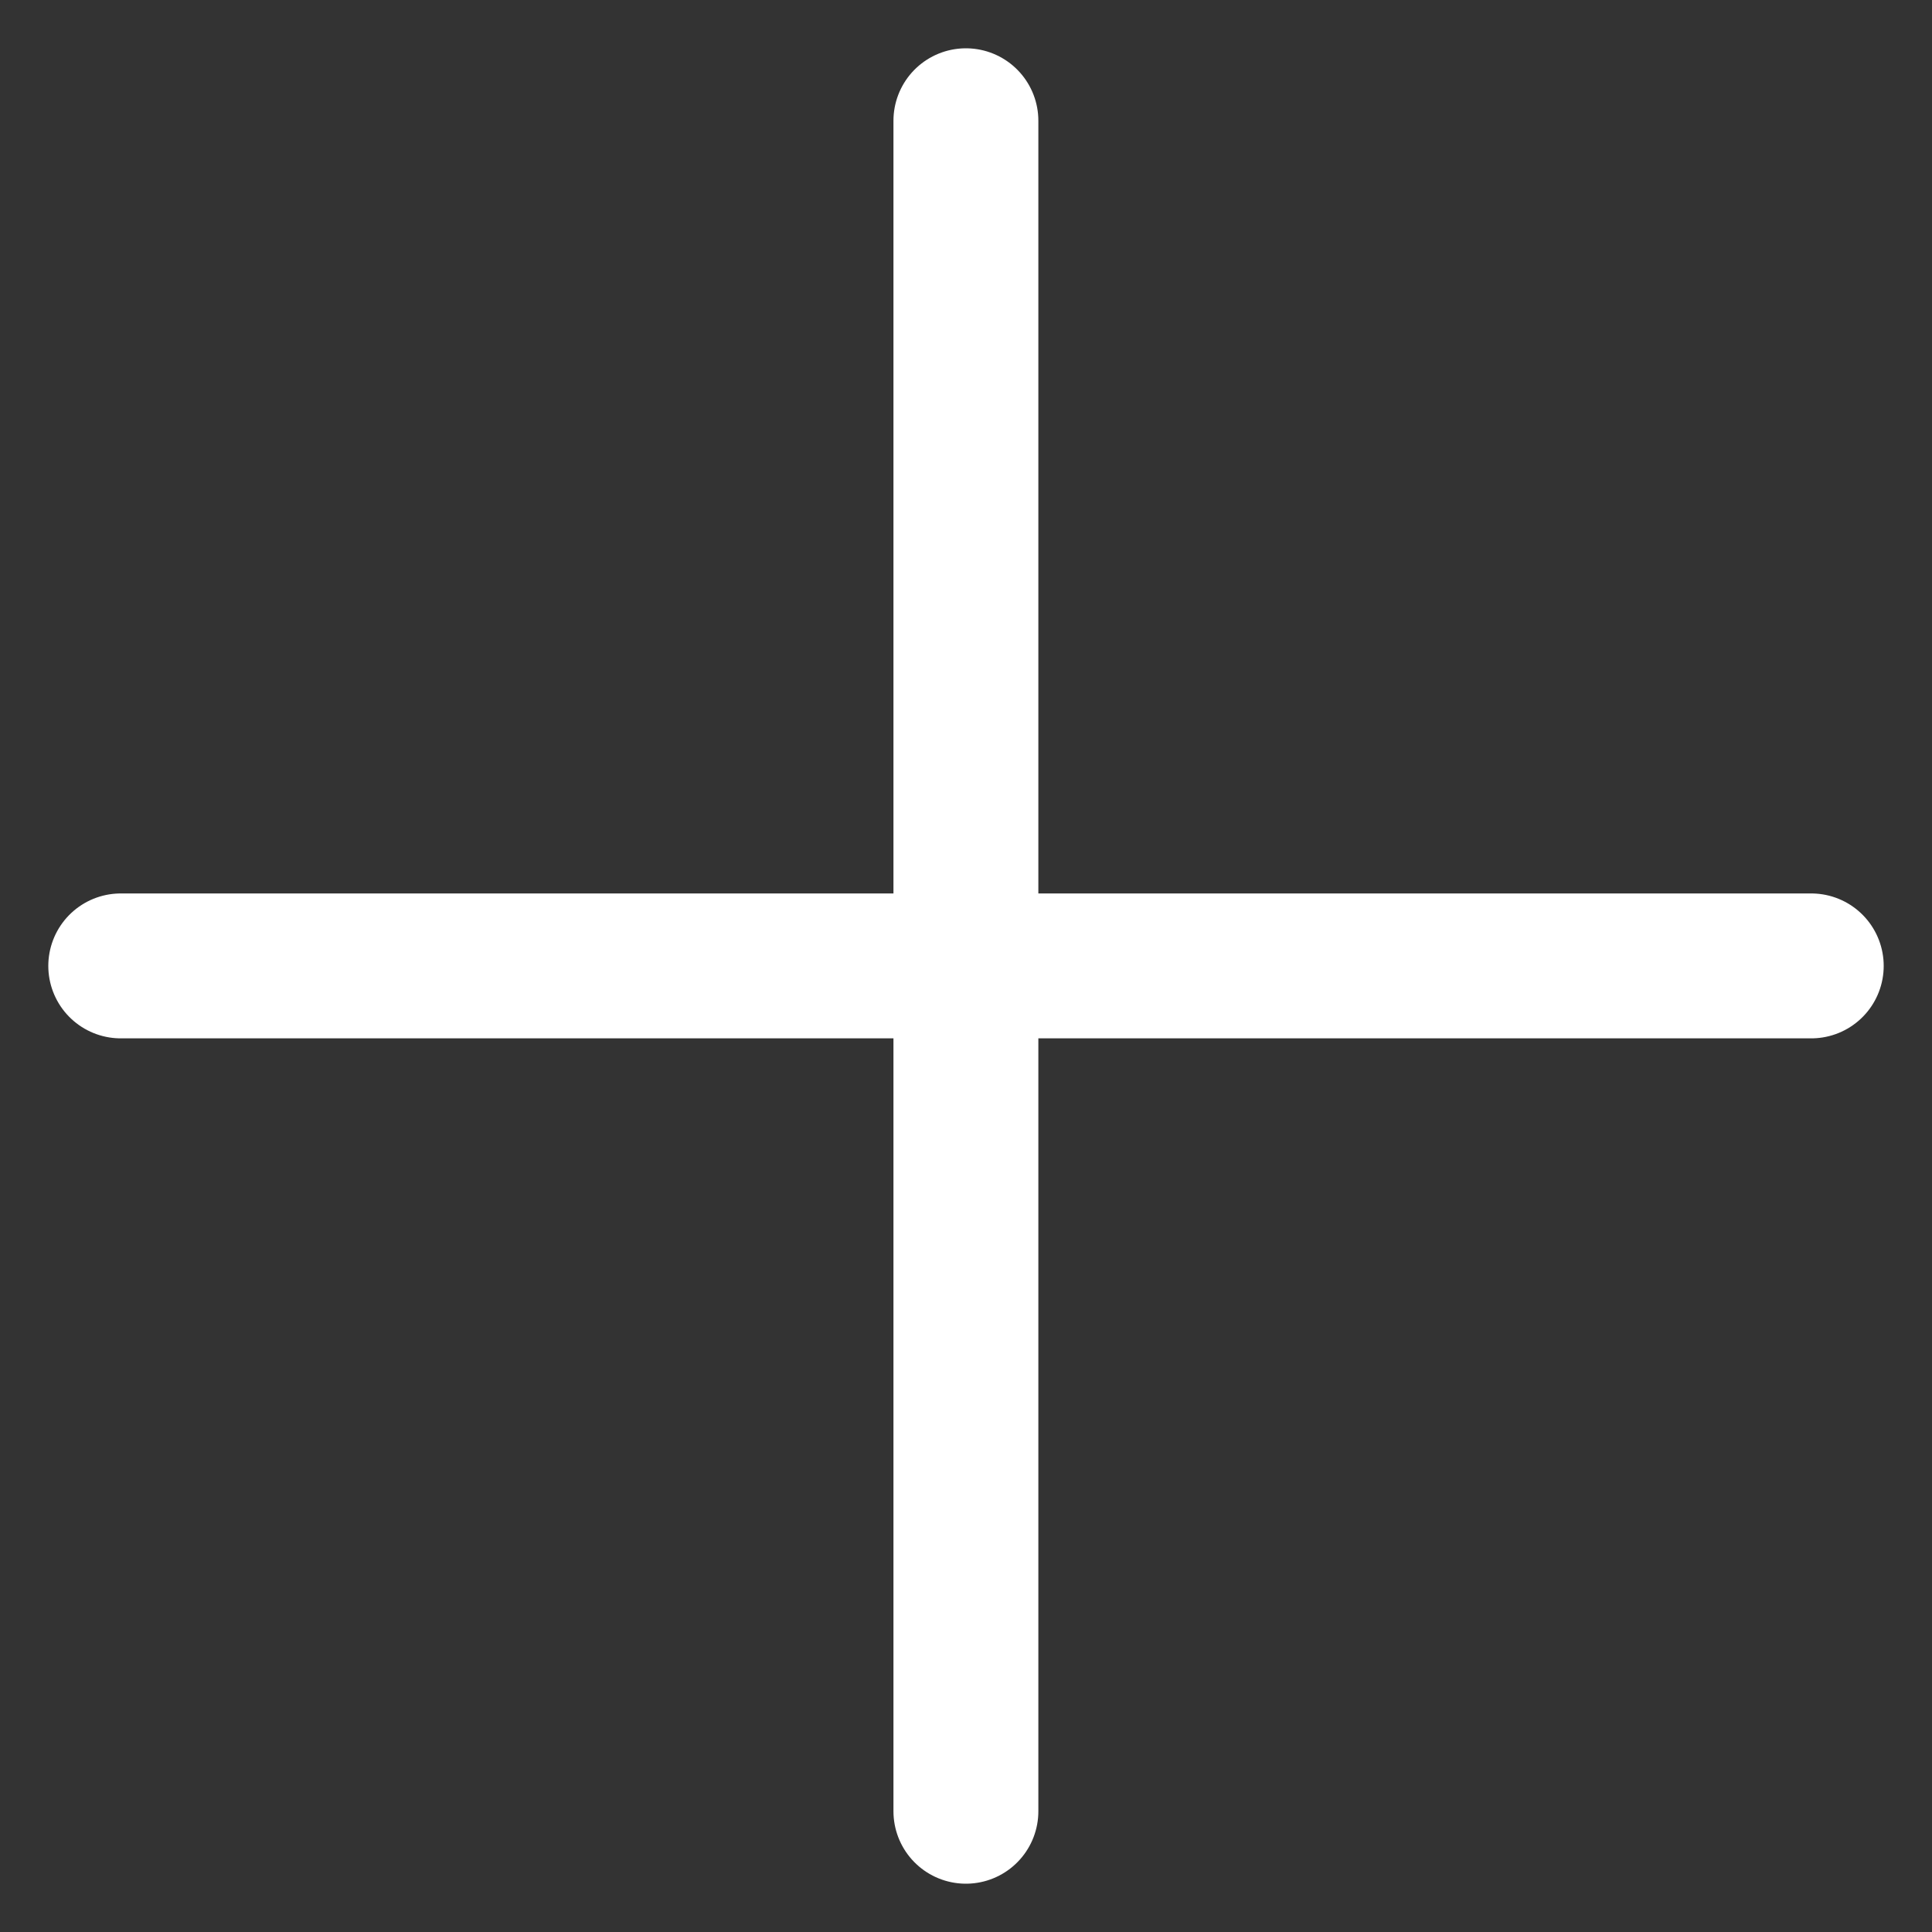 <svg width="20" height="20" viewBox="0 0 20 20" fill="none" xmlns="http://www.w3.org/2000/svg">
<rect x="0" y="0" width="20" height="20" fill="#333333" stroke="none"/>
<g id="Group">
<path id="Path" d="M1.25 9.999H18.75" stroke="white" stroke-width="1.5" stroke-linecap="round" stroke-linejoin="round"/>
<path id="Path_2" d="M9.999 18.75V1.25" stroke="white" stroke-width="1.5" stroke-linecap="round" stroke-linejoin="round"/>
</g>
</svg>
